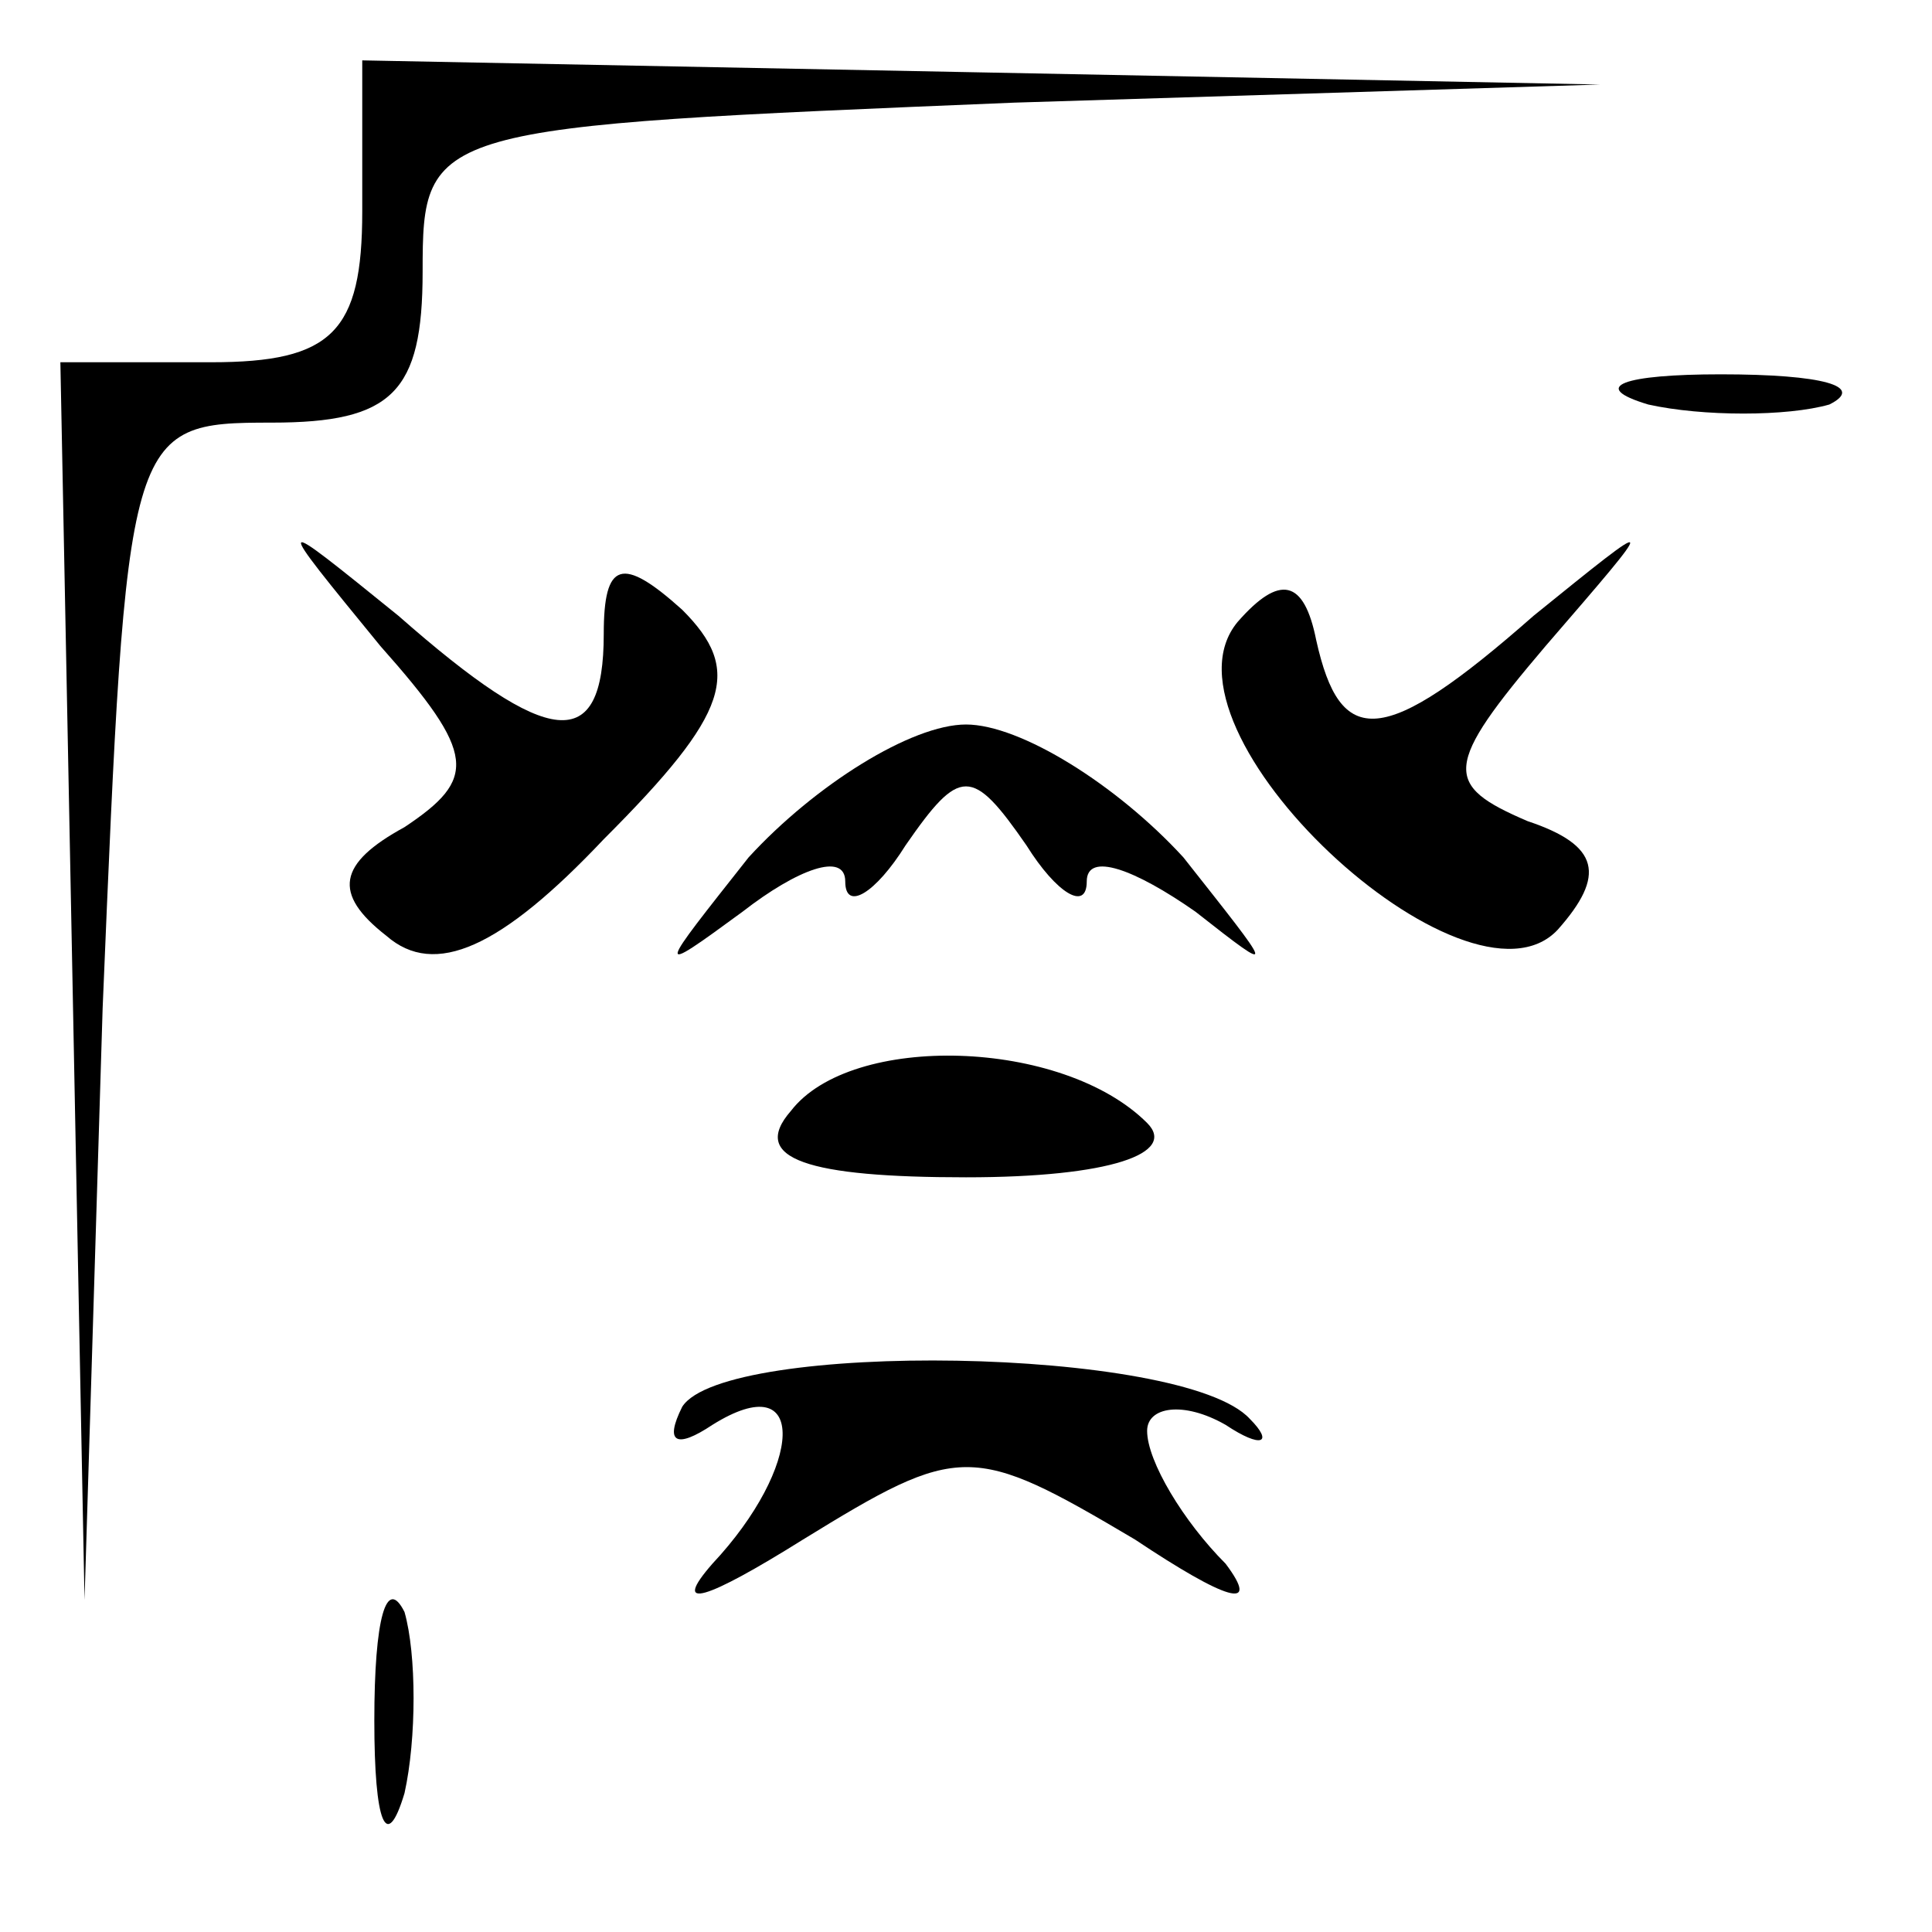 <?xml version="1.0" standalone="no"?>
<!DOCTYPE svg PUBLIC "-//W3C//DTD SVG 20010904//EN"
 "http://www.w3.org/TR/2001/REC-SVG-20010904/DTD/svg10.dtd">
<svg version="1.0" xmlns="http://www.w3.org/2000/svg"
 width="32pt" height="32pt" viewBox="0 0 32 32"
 preserveAspectRatio="xMidYMid meet">
<g transform="translate(0,32) scale(0.1,-0.1)"
fill="#000000" stroke="none">
<path fill="#000000" stroke="none" d="M60 285 c0 -20 -5 -25 -25 -25 l-25 0
2 -102 2 -103 3 98 c4 96 4 97 28 97 20 0 25 5 25 25 0 24 1 24 98 28 l97 3
-102 2 -103 2 0 -25z"/>
<path fill="#000000" stroke="none" d="M273 253 c9 -2 23 -2 30 0 6 3 -1 5
-18 5 -16 0 -22 -2 -12 -5z"/>
<path fill="#000000" stroke="none" d="M63 213 c16 -18 16 -22 4 -30 -11 -6
-12 -11 -3 -18 8 -7 19 -2 36 16 21 21 23 28 13 38 -10 9 -13 8 -13 -4 0 -20
-9 -19 -34 3 -21 17 -21 17 -3 -5z"/>
<path fill="#000000" stroke="none" d="M205 217 c-15 -18 38 -67 53 -51 8 9 7
14 -5 18 -14 6 -14 9 3 29 19 22 19 22 -2 5 -25 -22 -32 -22 -36 -4 -2 10 -6
11 -13 3z"/>
<path fill="#000000" stroke="none" d="M124 178 c-15 -19 -16 -20 -1 -9 9 7
17 10 17 5 0 -5 5 -2 10 6 9 13 11 13 20 0 5 -8 10 -11 10 -6 0 5 8 2 18 -5
14 -11 13 -10 -2 9 -11 12 -27 22 -36 22 -9 0 -25 -10 -36 -22z"/>
<path fill="#000000" stroke="none" d="M131 136 c-7 -8 3 -11 29 -11 24 0 35
4 30 9 -14 14 -49 15 -59 2z"/>
<path fill="#000000" stroke="none" d="M113 87 c-3 -6 -1 -7 5 -3 16 10 15 -7
0 -23 -7 -8 -1 -6 15 4 26 16 28 16 55 0 15 -10 21 -12 15 -4 -7 7 -13 17 -13
22 0 4 6 5 13 1 6 -4 8 -3 4 1 -11 12 -87 13 -94 2z"/>
<path fill="#000000" stroke="none" d="M62 35 c0 -17 2 -22 5 -12 2 9 2 23 0
30 -3 6 -5 -1 -5 -18z"/>
</g>
</svg>
